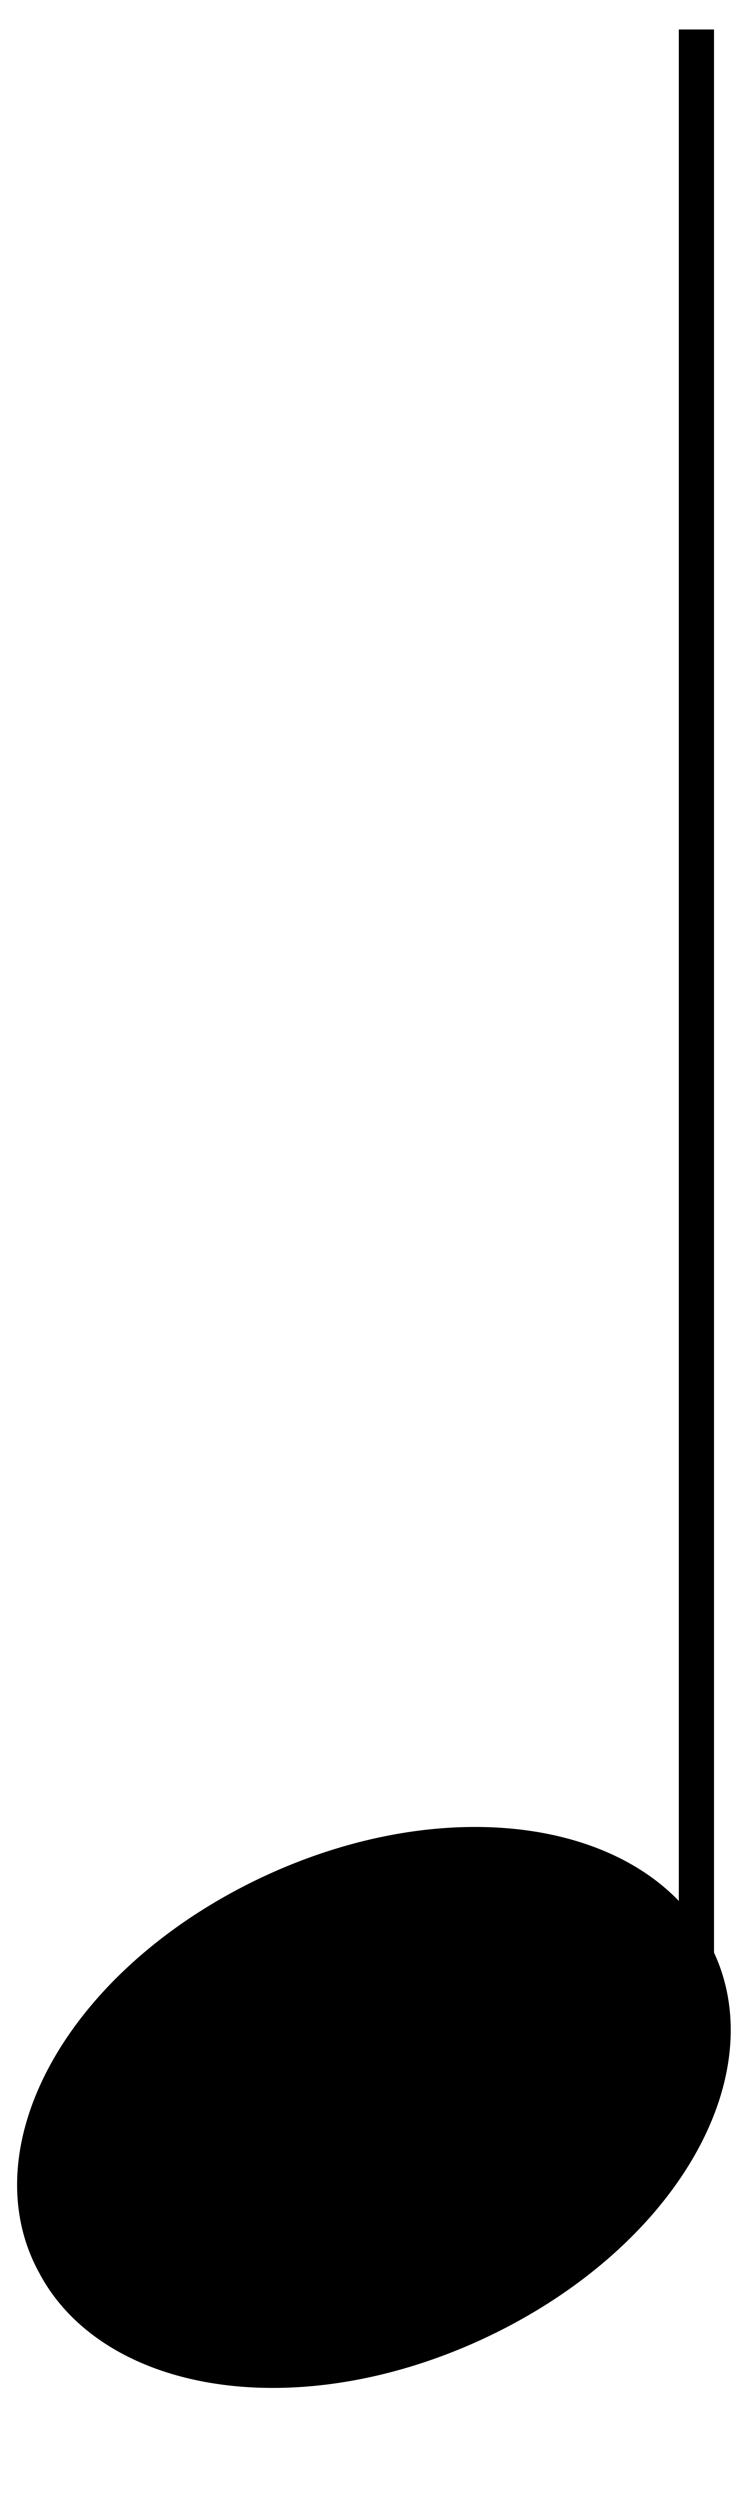 <?xml version="1.0" encoding="UTF-8" standalone="no"?>
<!-- Created with Inkscape (http://www.inkscape.org/) -->

<svg
   xmlns:dc="http://purl.org/dc/elements/1.1/"
   xmlns:cc="http://creativecommons.org/ns#"
   xmlns:rdf="http://www.w3.org/1999/02/22-rdf-syntax-ns#"
   xmlns:svg="http://www.w3.org/2000/svg"
   xmlns="http://www.w3.org/2000/svg"
   xmlns:sodipodi="http://sodipodi.sourceforge.net/DTD/sodipodi-0.dtd"
   xmlns:inkscape="http://www.inkscape.org/namespaces/inkscape"
   width="10"
   height="34"
   id="svg2"
   version="1.1"
   inkscape:version="0.48.5 r10040"
   sodipodi:docname="note_quarter_inv.svg">
  <defs
     id="defs4" />
  <sodipodi:namedview
     id="base"
     pagecolor="#ffffff"
     bordercolor="#666666"
     borderopacity="1.0"
     inkscape:pageopacity="0.0"
     inkscape:pageshadow="2"
     inkscape:zoom="15.839192"
     inkscape:cx="1.0156107"
     inkscape:cy="17.426275"
     inkscape:document-units="px"
     inkscape:current-layer="layer1"
     showgrid="false"
     inkscape:window-width="451"
     inkscape:window-height="972"
     inkscape:window-x="0"
     inkscape:window-y="0"
     inkscape:window-maximized="0" />
  <g
     inkscape:label="Layer 1"
     inkscape:groupmode="layer"
     id="layer1"
     transform="translate(0,-1018.362)">
    <path
       sodipodi:type="arc"
       style="fill:#000000;fill-opacity:1;stroke:#000000;stroke-width:1;stroke-linecap:round;stroke-linejoin:round;stroke-miterlimit:4;stroke-opacity:1;stroke-dasharray:none;stroke-dashoffset:6.2"
       id="path2996"
       sodipodi:cx="264.65997"
       sodipodi:cy="691.73773"
       sodipodi:rx="24.243662"
       sodipodi:ry="81.822357"
       d="m 288.904,691.738 a 24.244,81.822 0 1 1 -48.487,0 24.244,81.822 0 1 1 48.487,0 z"
       transform="matrix(0.184,-0.091,0.02,0.037,-57.445,1045.513)" />
    <path
       style="fill:none;stroke:#000000;stroke-width:0.479;stroke-linecap:butt;stroke-linejoin:miter;stroke-miterlimit:4;stroke-opacity:1;stroke-dasharray:none"
       d="m 9.475,1018.763 0,27.688"
       id="path3770"
       inkscape:connector-curvature="0" />
  </g>
</svg>
